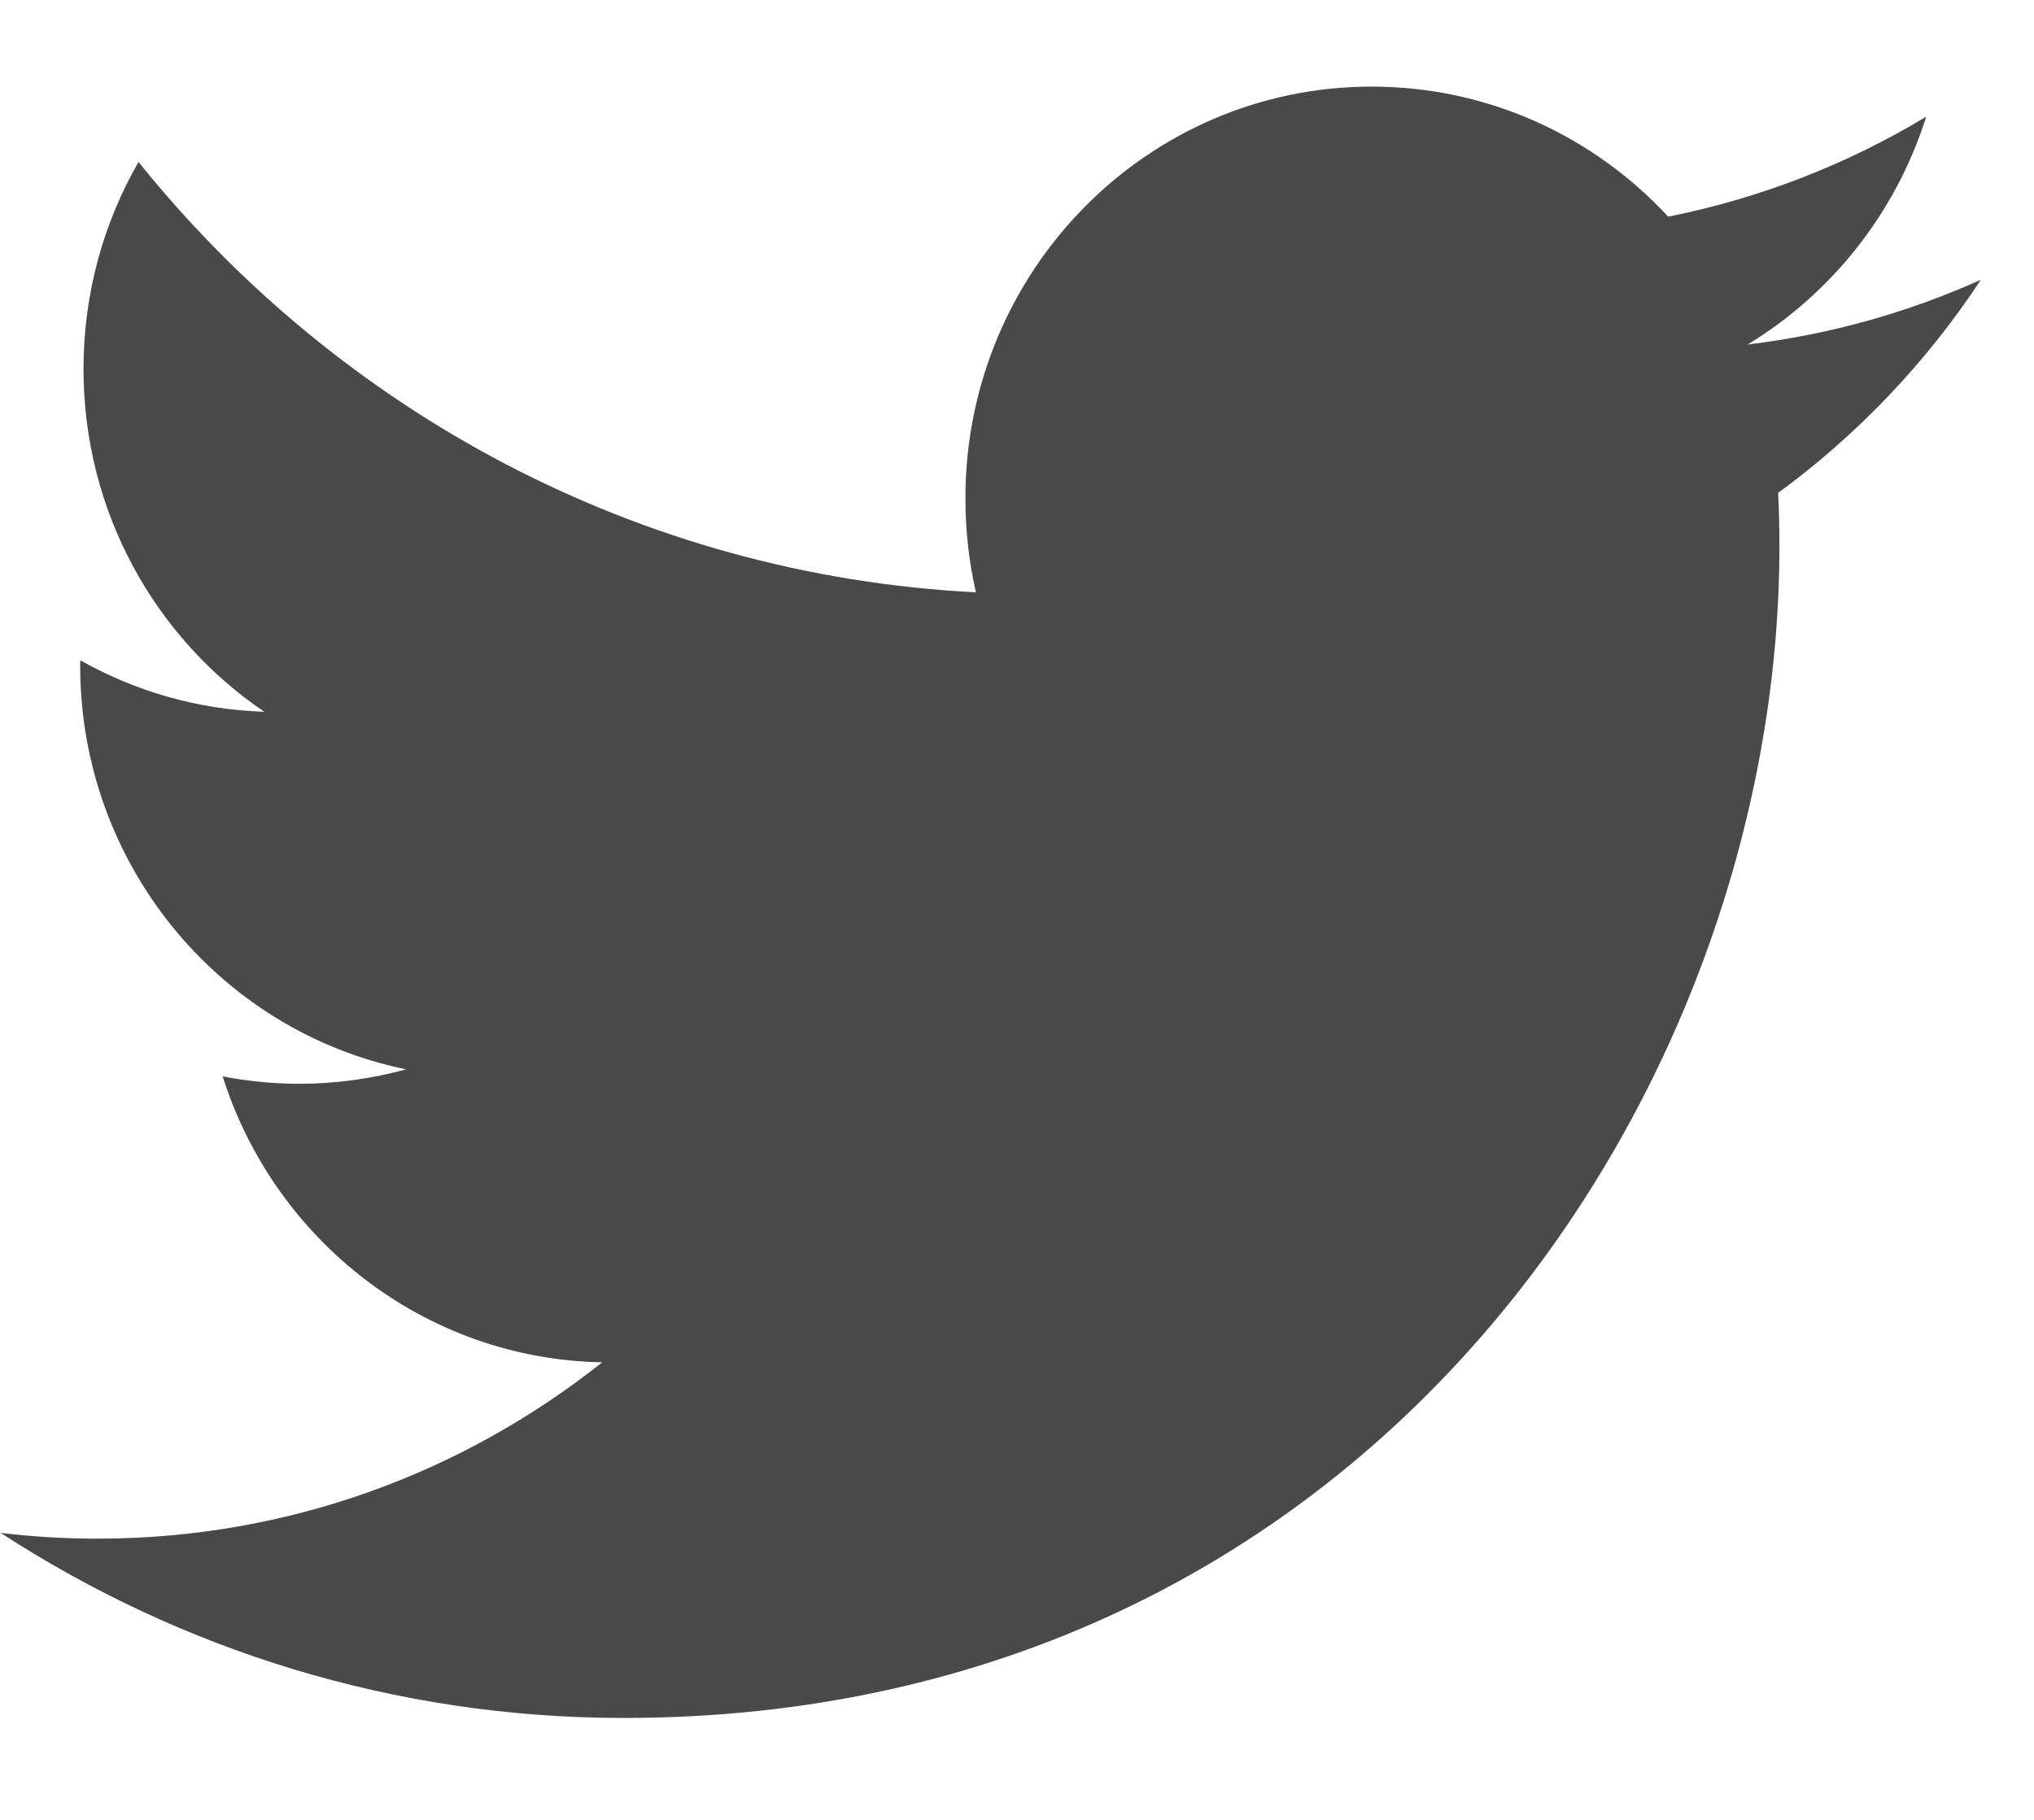 <svg
        xmlns="http://www.w3.org/2000/svg"
        xmlns:xlink="http://www.w3.org/1999/xlink"
        width="19px" height="17px">
  <path fill-rule="evenodd"  fill="#494949"
        d="M18.504,2.613 C17.824,2.919 17.092,3.126 16.325,3.218 C17.108,2.743 17.710,1.989 17.993,1.090 C17.260,1.532 16.448,1.851 15.583,2.024 C14.891,1.276 13.905,0.809 12.813,0.809 C10.717,0.809 9.018,2.531 9.018,4.656 C9.018,4.957 9.052,5.251 9.116,5.533 C5.962,5.372 3.166,3.841 1.294,1.513 C0.967,2.081 0.780,2.742 0.780,3.447 C0.780,4.782 1.450,5.959 2.469,6.649 C1.846,6.629 1.261,6.456 0.750,6.168 C0.749,6.184 0.749,6.201 0.749,6.217 C0.749,8.080 2.057,9.635 3.794,9.989 C3.475,10.076 3.140,10.124 2.794,10.124 C2.549,10.124 2.311,10.099 2.080,10.055 C2.563,11.583 3.964,12.695 5.625,12.726 C4.326,13.758 2.690,14.373 0.912,14.373 C0.605,14.373 0.303,14.355 0.006,14.319 C1.686,15.411 3.681,16.048 5.824,16.048 C12.804,16.048 16.622,10.186 16.622,5.102 C16.622,4.935 16.618,4.769 16.610,4.604 C17.352,4.062 17.996,3.384 18.504,2.613 Z"/>
</svg>